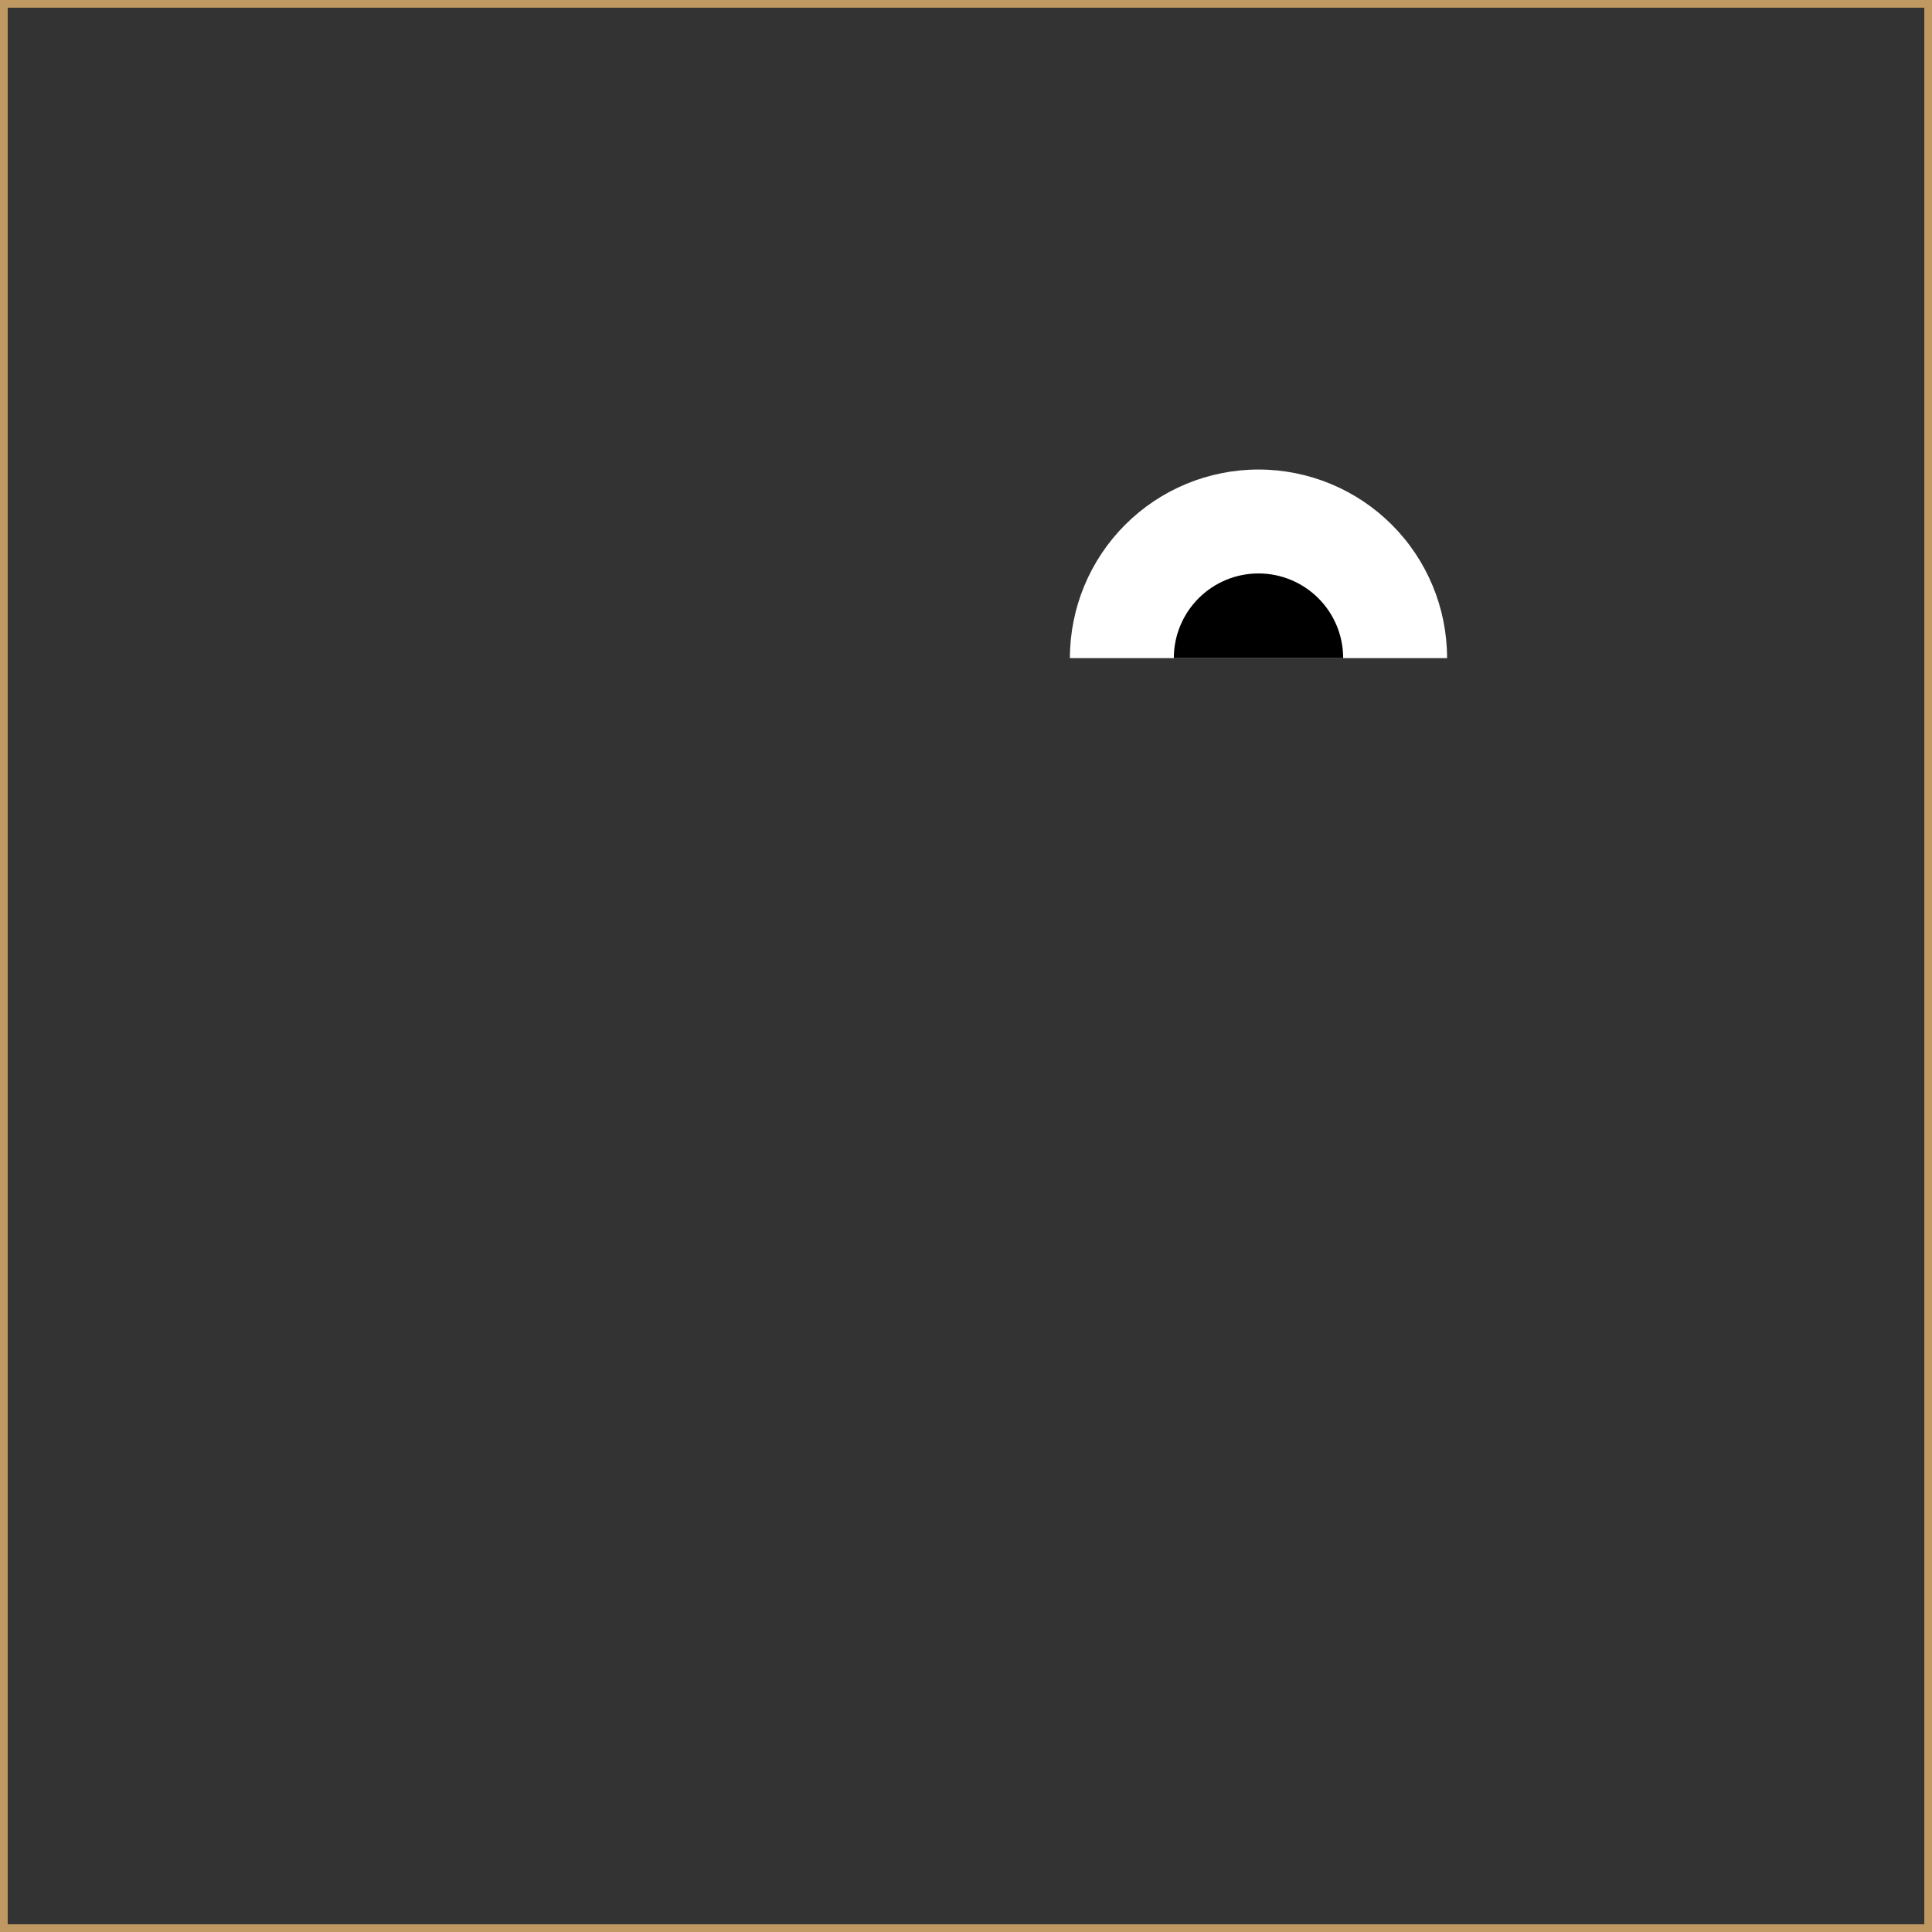 <svg width="502" height="502" viewBox="0 0 502 502" fill="none" xmlns="http://www.w3.org/2000/svg">
<rect x="0" y="0" width="502" height="502" fill="#333333" stroke="none"/>
<path d="M376 171C376 158.004 370.838 145.541 361.648 136.352C352.459 127.162 339.996 122 327 122C314.004 122 301.541 127.162 292.352 136.352C283.162 145.541 278 158.004 278 171L327 171H376Z" fill="white"/>
<path d="M349 171C349 165.165 346.682 159.569 342.556 155.444C338.431 151.318 332.835 149 327 149C321.165 149 315.569 151.318 311.444 155.444C307.318 159.569 305 165.165 305 171L327 171H349Z" fill="black"/>
<path d="M1 1V0H0V1H1ZM501 1H502V0H501V1ZM501 501V502H502V501H501ZM1 501H0V502H1V501ZM1 2H501V0H1V2ZM500 1V501H502V1H500ZM501 500H1V502H501V500ZM2 501V1H0V501H2Z" fill="#BF9961"/>
</svg>
